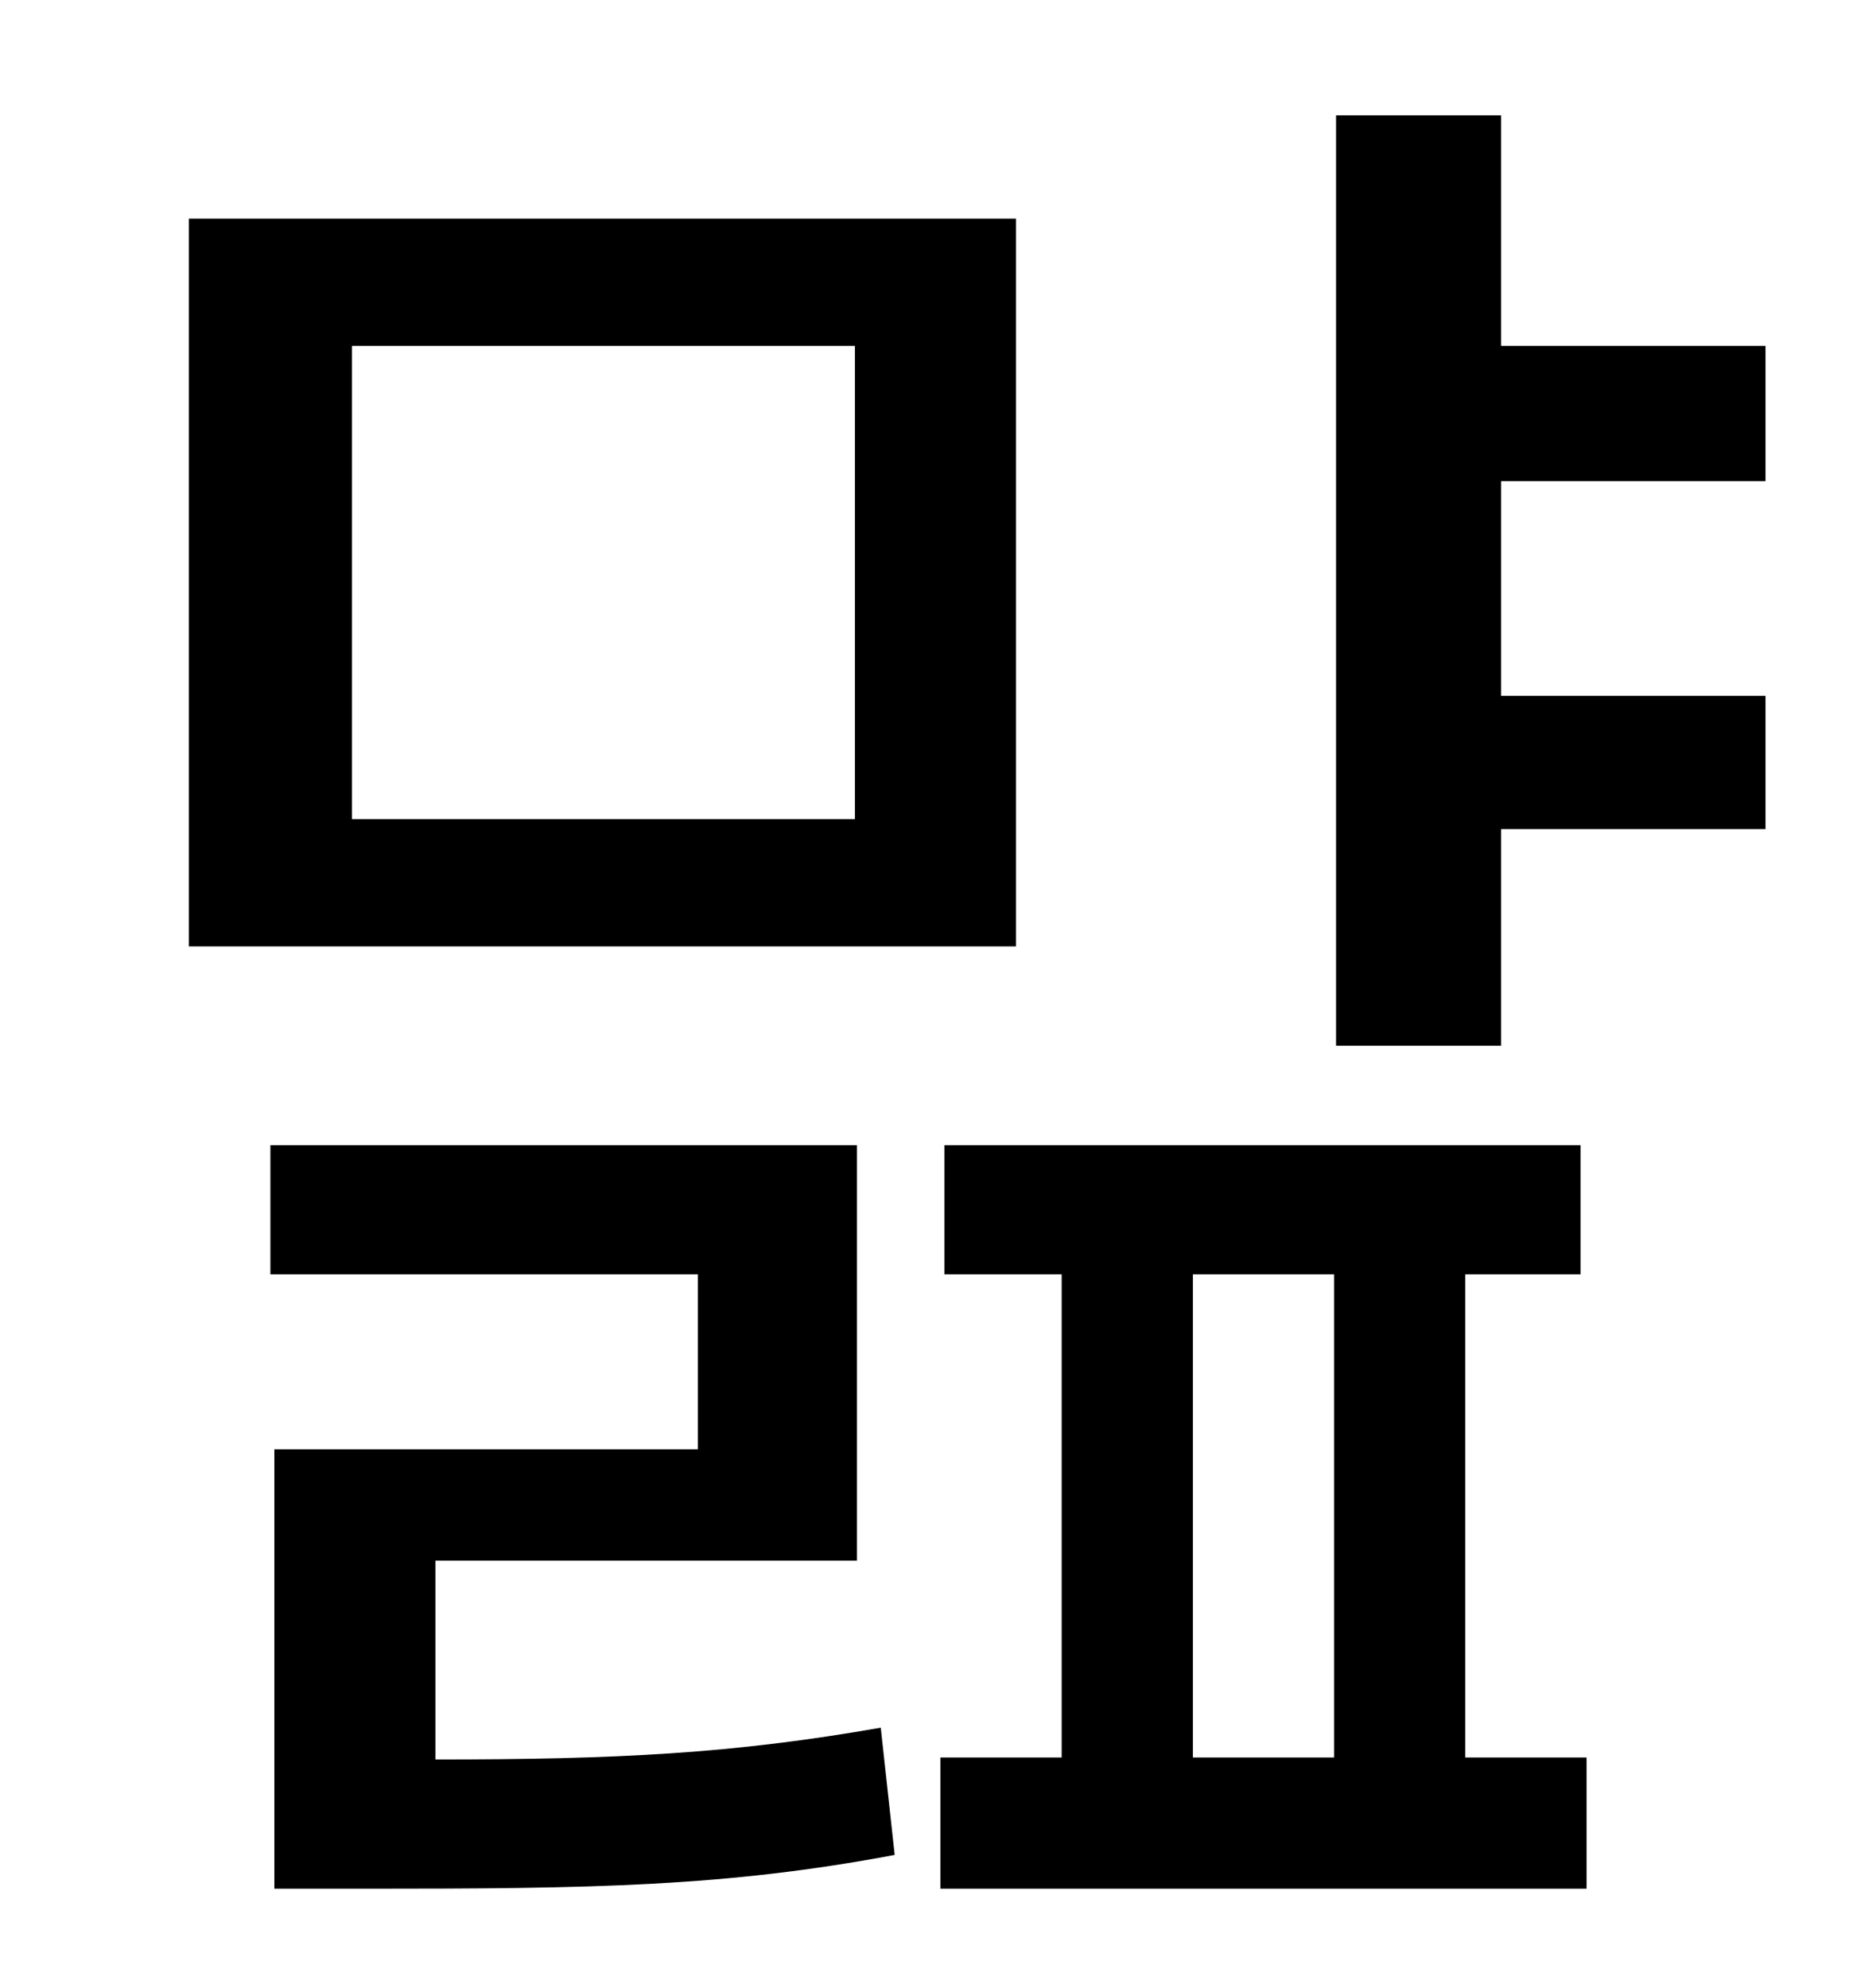 <?xml version="1.0" standalone="no"?>
<!DOCTYPE svg PUBLIC "-//W3C//DTD SVG 1.1//EN" "http://www.w3.org/Graphics/SVG/1.1/DTD/svg11.dtd" >
<svg xmlns="http://www.w3.org/2000/svg" xmlns:xlink="http://www.w3.org/1999/xlink" version="1.1" viewBox="-10 0 930 1000">
   <path fill="currentColor"
d="M420 412v-238h-253v238h253zM501 110v366h-416v-366h416zM209 785v100c92 0 150 -3 224 -16l7 64c-85 16 -152 17 -265 17h-47v-221h213v-88h-215v-65h295v209h-212zM590 641v243h71v-243h-71zM727 641v243h61v66h-325v-66h61v-243h-59v-65h320v65h-58zM878 242h-133v108
h133v67h-133v109h-83v-468h83v116h133v68z" />
</svg>
